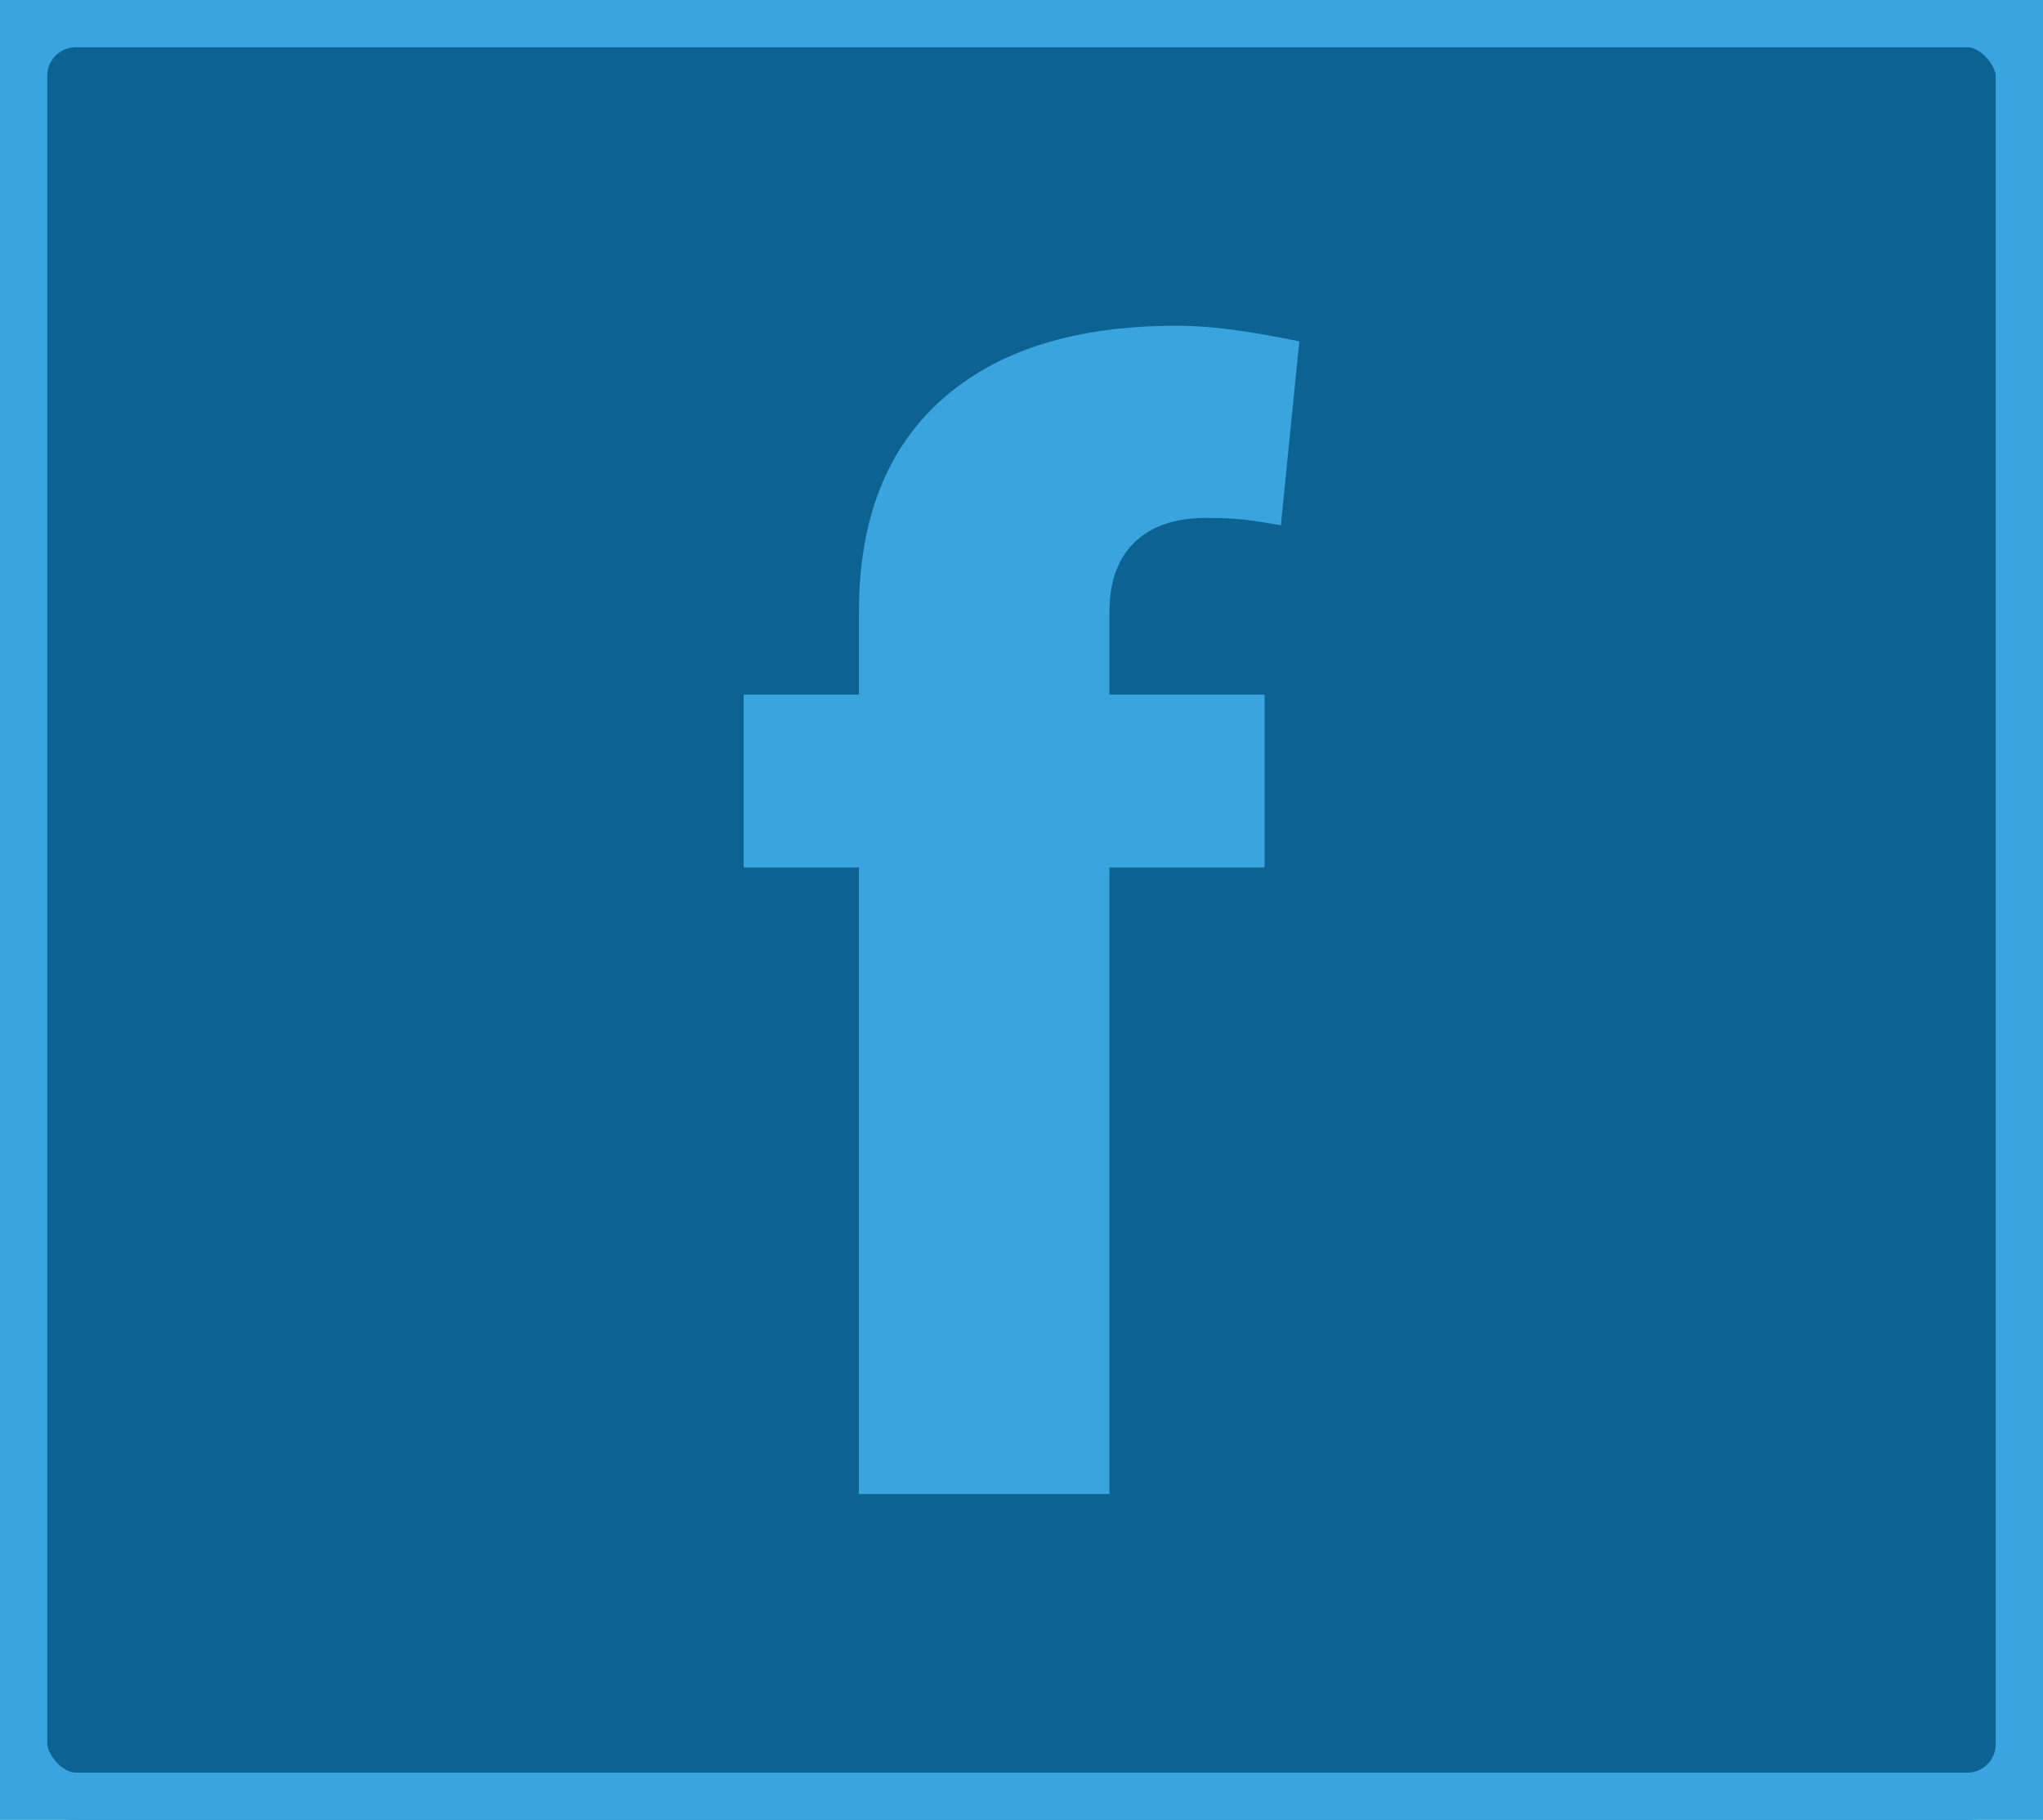 <svg width="540" height="481" viewBox="0 0 540 481" xmlns="http://www.w3.org/2000/svg">
  <title>
    Facebook
  </title>
  <g fill="none" fill-rule="evenodd">
    <rect stroke="#39A5E0" stroke-width="25" fill="#0C6291" width="540" height="481" rx="20"/>
    <path d="M227.03 394.895V229.27h-30.468v-45.704h30.47V161.69c0-24.348 7.29-43.032 21.874-56.053 14.584-13.02 35.22-19.532 61.914-19.532 4.948 0 10.026.36 15.235 1.075 5.208.716 11.002 1.725 17.382 3.027l-4.882 48.633c-3.516-.65-6.673-1.14-9.473-1.465-2.8-.326-6.217-.488-10.254-.488-8.203 0-14.518 2.148-18.945 6.445-4.427 4.297-6.64 10.417-6.64 18.36v21.874h41.015v45.704h-41.016v165.625h-66.21z" fill="#39A5DF"/>
  </g>
</svg>
